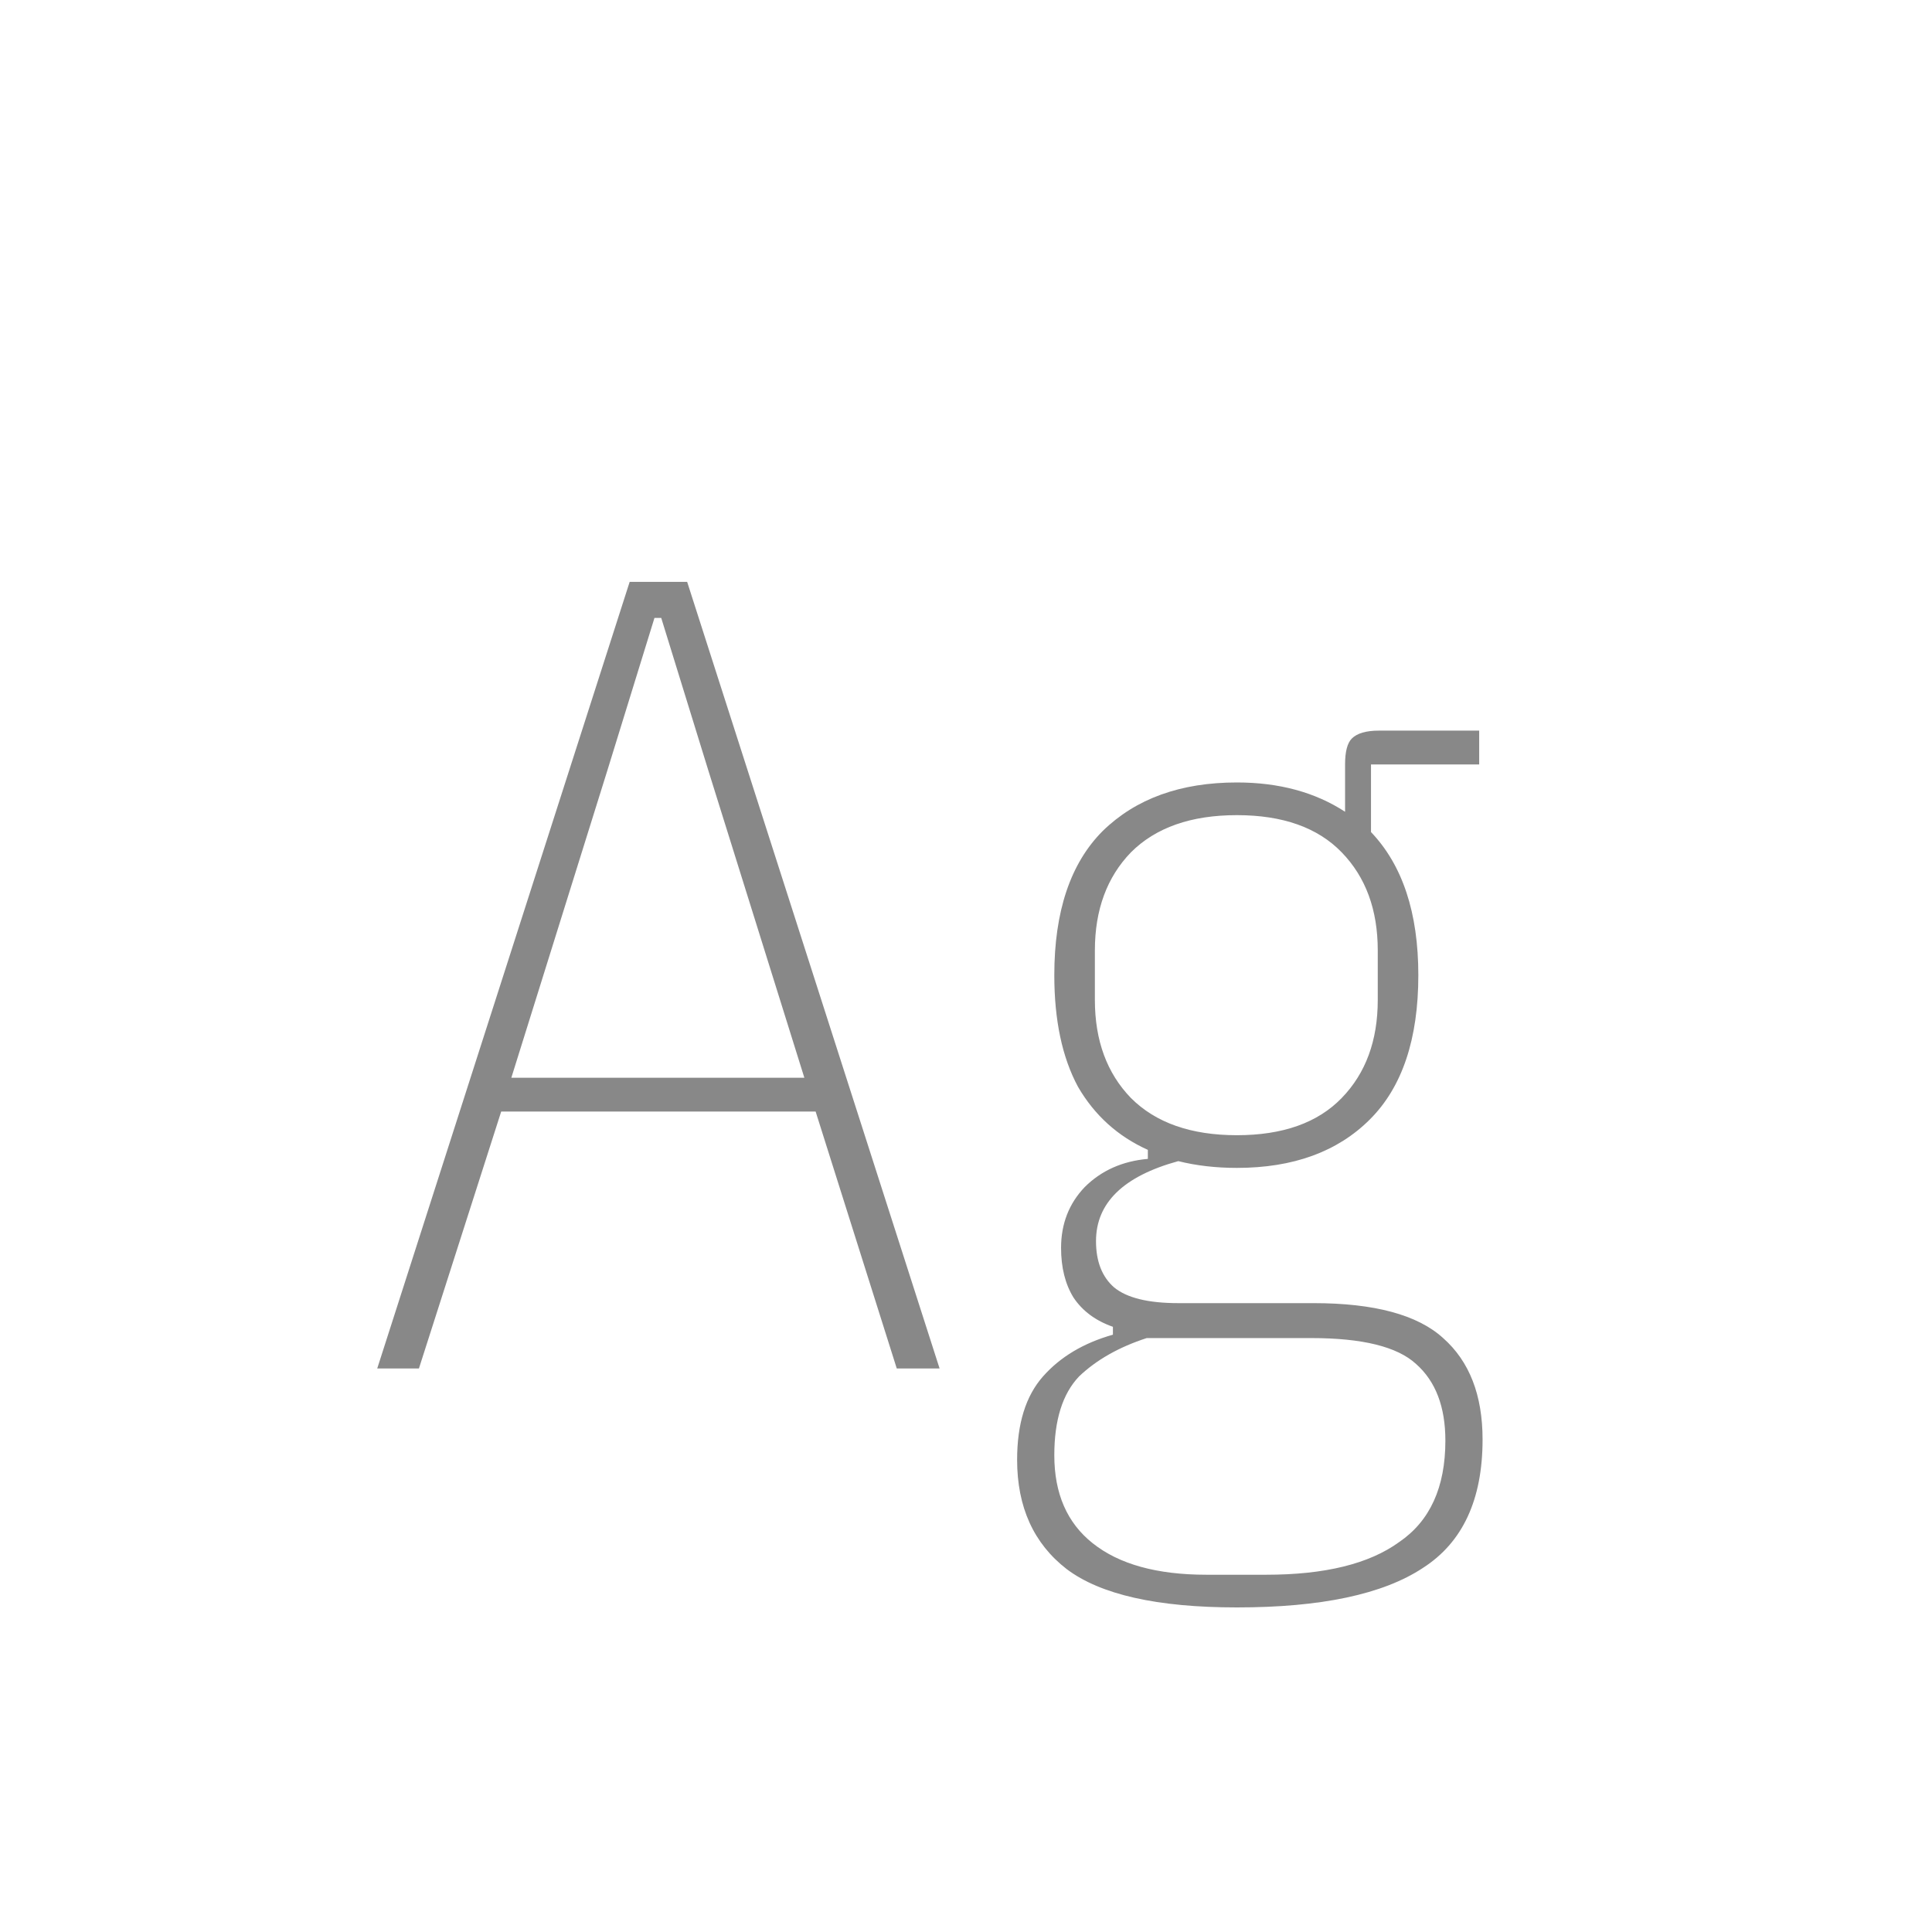 <svg width="24" height="24" viewBox="0 0 24 24" fill="none" xmlns="http://www.w3.org/2000/svg">
<path d="M11.14 17L10.132 13.808H6.226L5.204 17H4.686L7.822 7.228H8.536L11.672 17H11.14ZM8.802 9.58L8.214 7.676H8.13L7.542 9.58L6.352 13.388H9.992L8.802 9.58ZM18.417 17.882C18.417 18.629 18.17 19.161 17.675 19.478C17.18 19.805 16.41 19.968 15.365 19.968C14.376 19.968 13.671 19.809 13.251 19.492C12.841 19.175 12.635 18.722 12.635 18.134C12.635 17.686 12.742 17.341 12.957 17.098C13.172 16.855 13.461 16.683 13.825 16.58V16.482C13.611 16.407 13.447 16.286 13.335 16.118C13.232 15.95 13.181 15.745 13.181 15.502C13.181 15.203 13.279 14.951 13.475 14.746C13.681 14.541 13.942 14.424 14.259 14.396V14.284C13.886 14.116 13.597 13.855 13.391 13.5C13.195 13.136 13.097 12.674 13.097 12.114C13.097 11.321 13.298 10.723 13.699 10.322C14.11 9.921 14.665 9.72 15.365 9.72C15.888 9.72 16.336 9.841 16.709 10.084V9.496C16.709 9.337 16.737 9.23 16.793 9.174C16.858 9.109 16.971 9.076 17.129 9.076H18.375V9.496H17.031V10.336C17.423 10.747 17.619 11.339 17.619 12.114C17.619 12.907 17.419 13.505 17.017 13.906C16.616 14.307 16.065 14.508 15.365 14.508C15.104 14.508 14.861 14.48 14.637 14.424C13.956 14.611 13.615 14.942 13.615 15.418C13.615 15.67 13.69 15.861 13.839 15.992C13.998 16.123 14.264 16.188 14.637 16.188H16.317C17.073 16.188 17.61 16.333 17.927 16.622C18.254 16.911 18.417 17.331 18.417 17.882ZM17.955 17.896C17.955 17.476 17.834 17.159 17.591 16.944C17.358 16.729 16.924 16.622 16.289 16.622H14.245C13.9 16.734 13.62 16.893 13.405 17.098C13.2 17.313 13.097 17.639 13.097 18.078C13.097 18.554 13.256 18.918 13.573 19.17C13.9 19.431 14.371 19.562 14.987 19.562H15.729C16.457 19.562 17.008 19.427 17.381 19.156C17.764 18.895 17.955 18.475 17.955 17.896ZM15.365 14.102C15.934 14.102 16.369 13.948 16.667 13.64C16.966 13.332 17.115 12.926 17.115 12.422V11.806C17.115 11.302 16.966 10.896 16.667 10.588C16.369 10.28 15.934 10.126 15.365 10.126C14.796 10.126 14.357 10.28 14.049 10.588C13.751 10.896 13.601 11.302 13.601 11.806V12.422C13.601 12.926 13.751 13.332 14.049 13.64C14.357 13.948 14.796 14.102 15.365 14.102Z" fill="#888888"/>
</svg>
